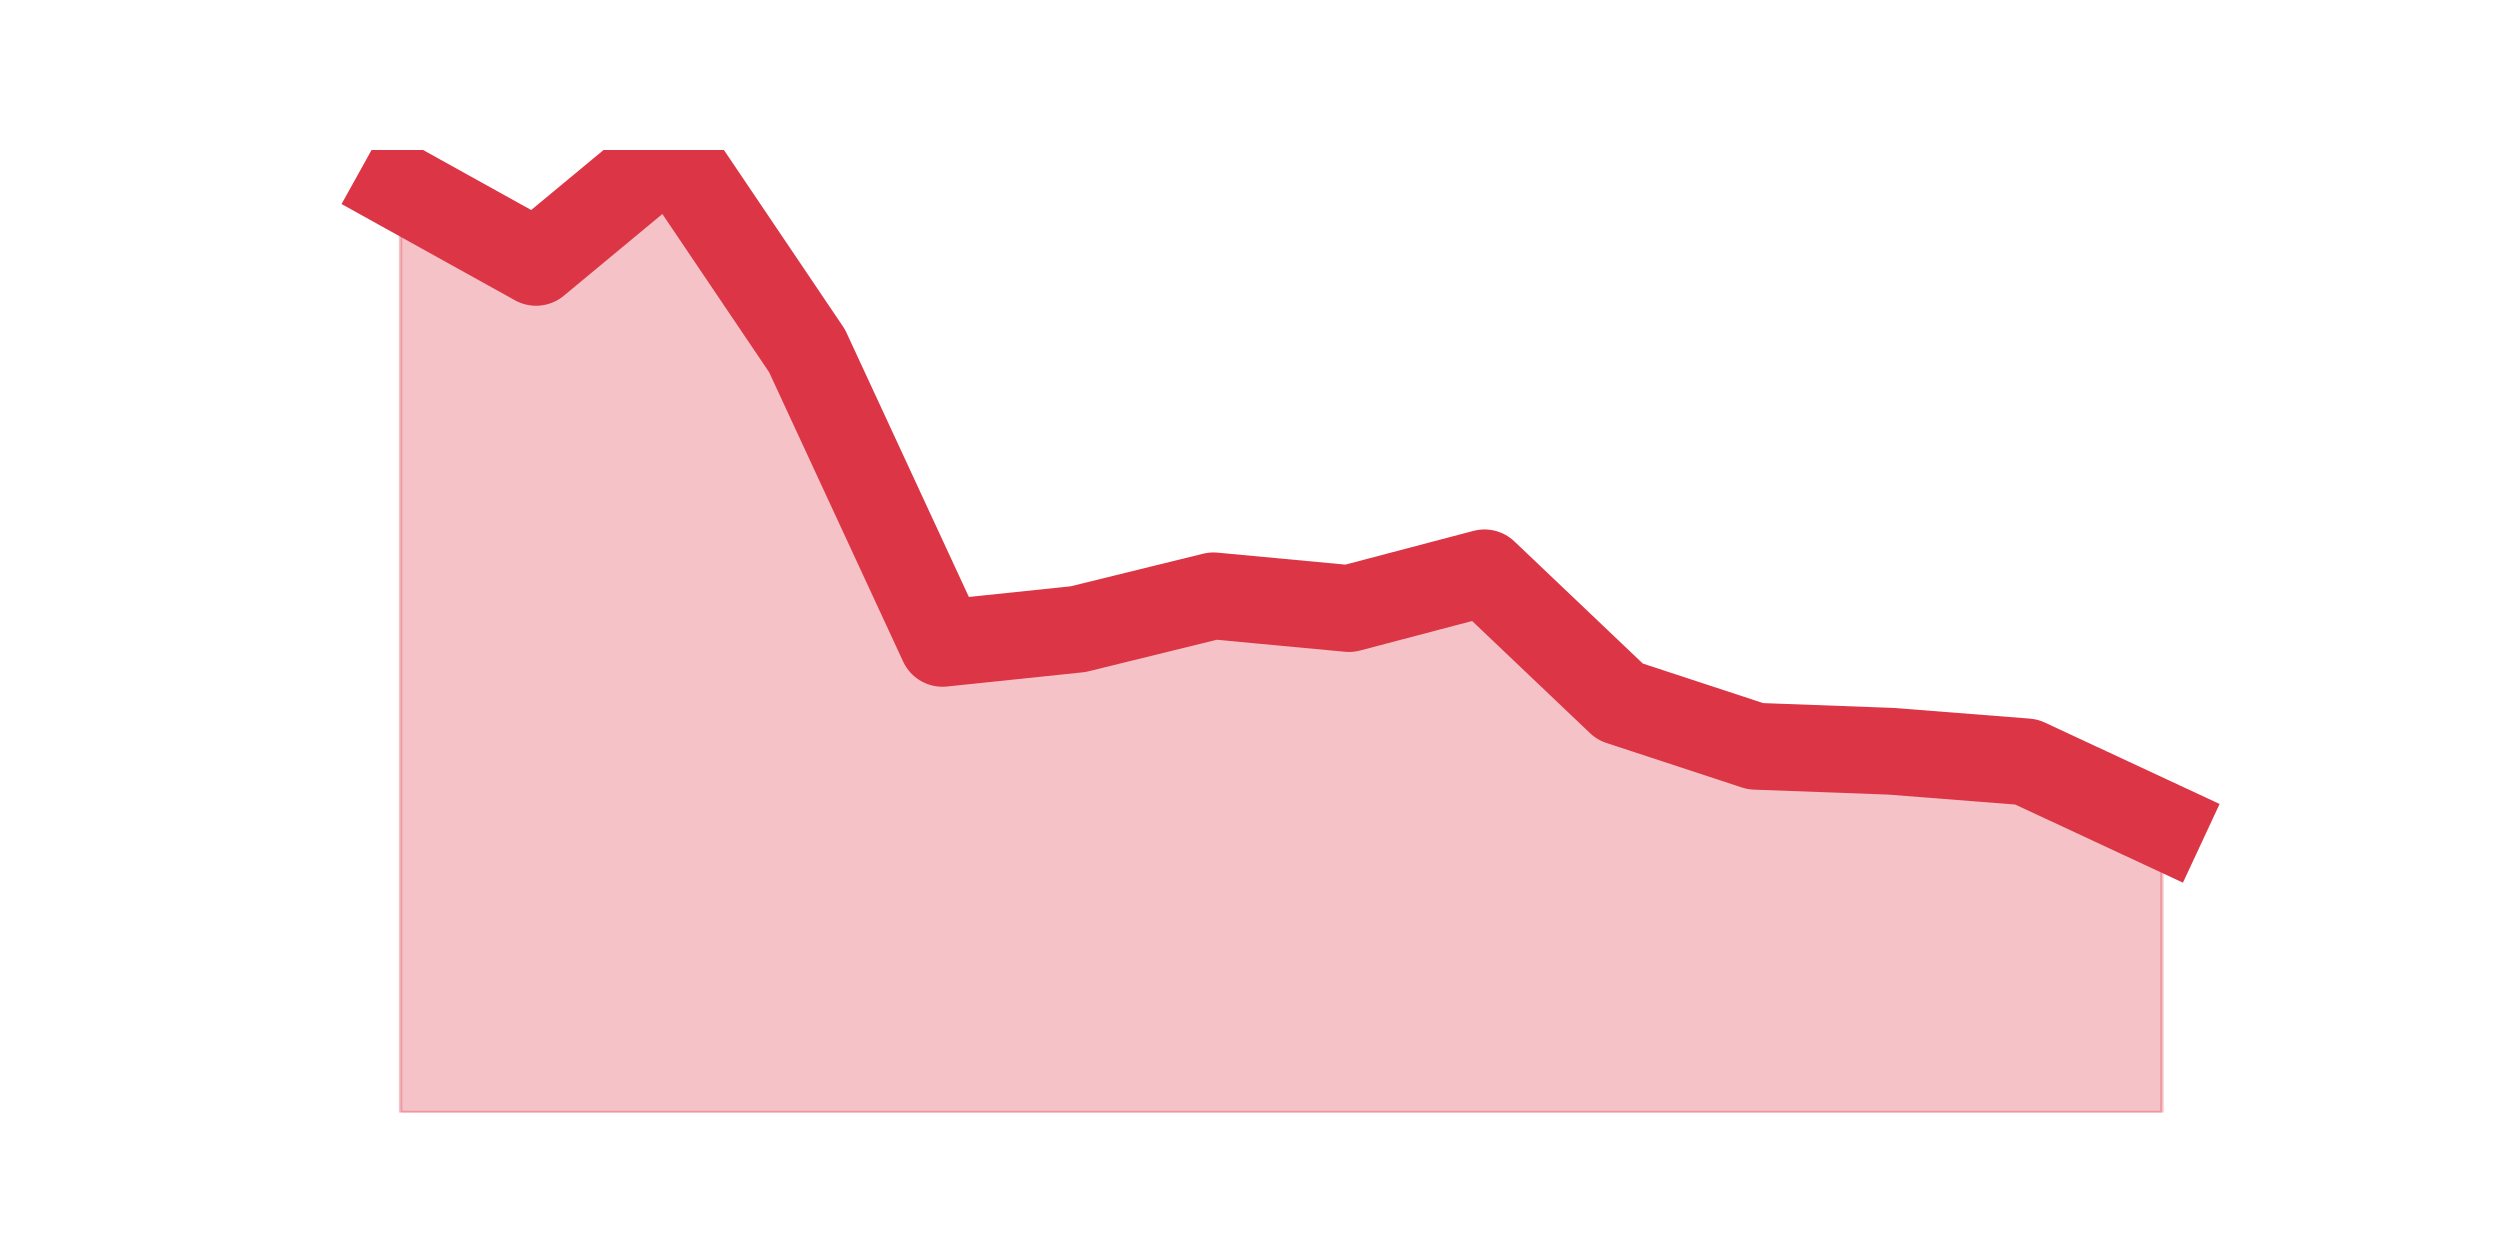 <?xml version="1.0" encoding="utf-8" standalone="no"?>
<!DOCTYPE svg PUBLIC "-//W3C//DTD SVG 1.1//EN"
  "http://www.w3.org/Graphics/SVG/1.1/DTD/svg11.dtd">
<svg height="360pt" version="1.1" viewBox="0 0 720 360" width="720pt" xmlns="http://www.w3.org/2000/svg" xmlns:xlink="http://www.w3.org/1999/xlink">
 <defs>
  <style type="text/css">*{stroke-linecap:butt;stroke-linejoin:round;}</style>
 </defs>
 <g id="figure_1">
  <g id="patch_1">
   <path d="M 0 360 
L 720 360 
L 720 0 
L 0 0 
z
" style="fill:none;"/>
  </g>
  <g id="axes_1">
   <g id="matplotlib.axis_1"/>
   <g id="matplotlib.axis_2"/>
   <g id="PolyCollection_1">
    <defs>
     <path d="M 115.364 -306.099 
L 115.364 -39.6 
L 154.385 -39.6 
L 193.406 -39.6 
L 232.427 -39.6 
L 271.448 -39.6 
L 310.469 -39.6 
L 349.49 -39.6 
L 388.51 -39.6 
L 427.531 -39.6 
L 466.552 -39.6 
L 505.573 -39.6 
L 544.594 -39.6 
L 583.615 -39.6 
L 622.636 -39.6 
L 622.636 -122.403 
L 622.636 -122.403 
L 583.615 -140.578 
L 544.594 -143.635 
L 505.573 -145.079 
L 466.552 -157.903 
L 427.531 -195.015 
L 388.51 -184.739 
L 349.49 -188.391 
L 310.469 -178.794 
L 271.448 -174.718 
L 232.427 -258.965 
L 193.406 -316.8 
L 154.385 -284.443 
L 115.364 -306.099 
z
" id="m7e30ef9c3e" style="stroke:#dc3545;stroke-opacity:0.3;"/>
    </defs>
    <g clip-path="url(#p24f69d8fcd)">
     <use style="fill:#dc3545;fill-opacity:0.3;stroke:#dc3545;stroke-opacity:0.3;" x="0" xlink:href="#m7e30ef9c3e" y="360"/>
    </g>
   </g>
   <g id="line2d_1">
    <path clip-path="url(#p24f69d8fcd)" d="M 115.364 53.901 
L 154.385 75.557 
L 193.406 43.2 
L 232.427 101.035 
L 271.448 185.282 
L 310.469 181.206 
L 349.49 171.609 
L 388.51 175.261 
L 427.531 164.985 
L 466.552 202.097 
L 505.573 214.921 
L 544.594 216.365 
L 583.615 219.422 
L 622.636 237.597 
" style="fill:none;stroke:#dc3545;stroke-linecap:square;stroke-width:25;"/>
   </g>
  </g>
 </g>
 <defs>
  <clipPath id="p24f69d8fcd">
   <rect height="277.2" width="558" x="90" y="43.2"/>
  </clipPath>
 </defs>
</svg>
